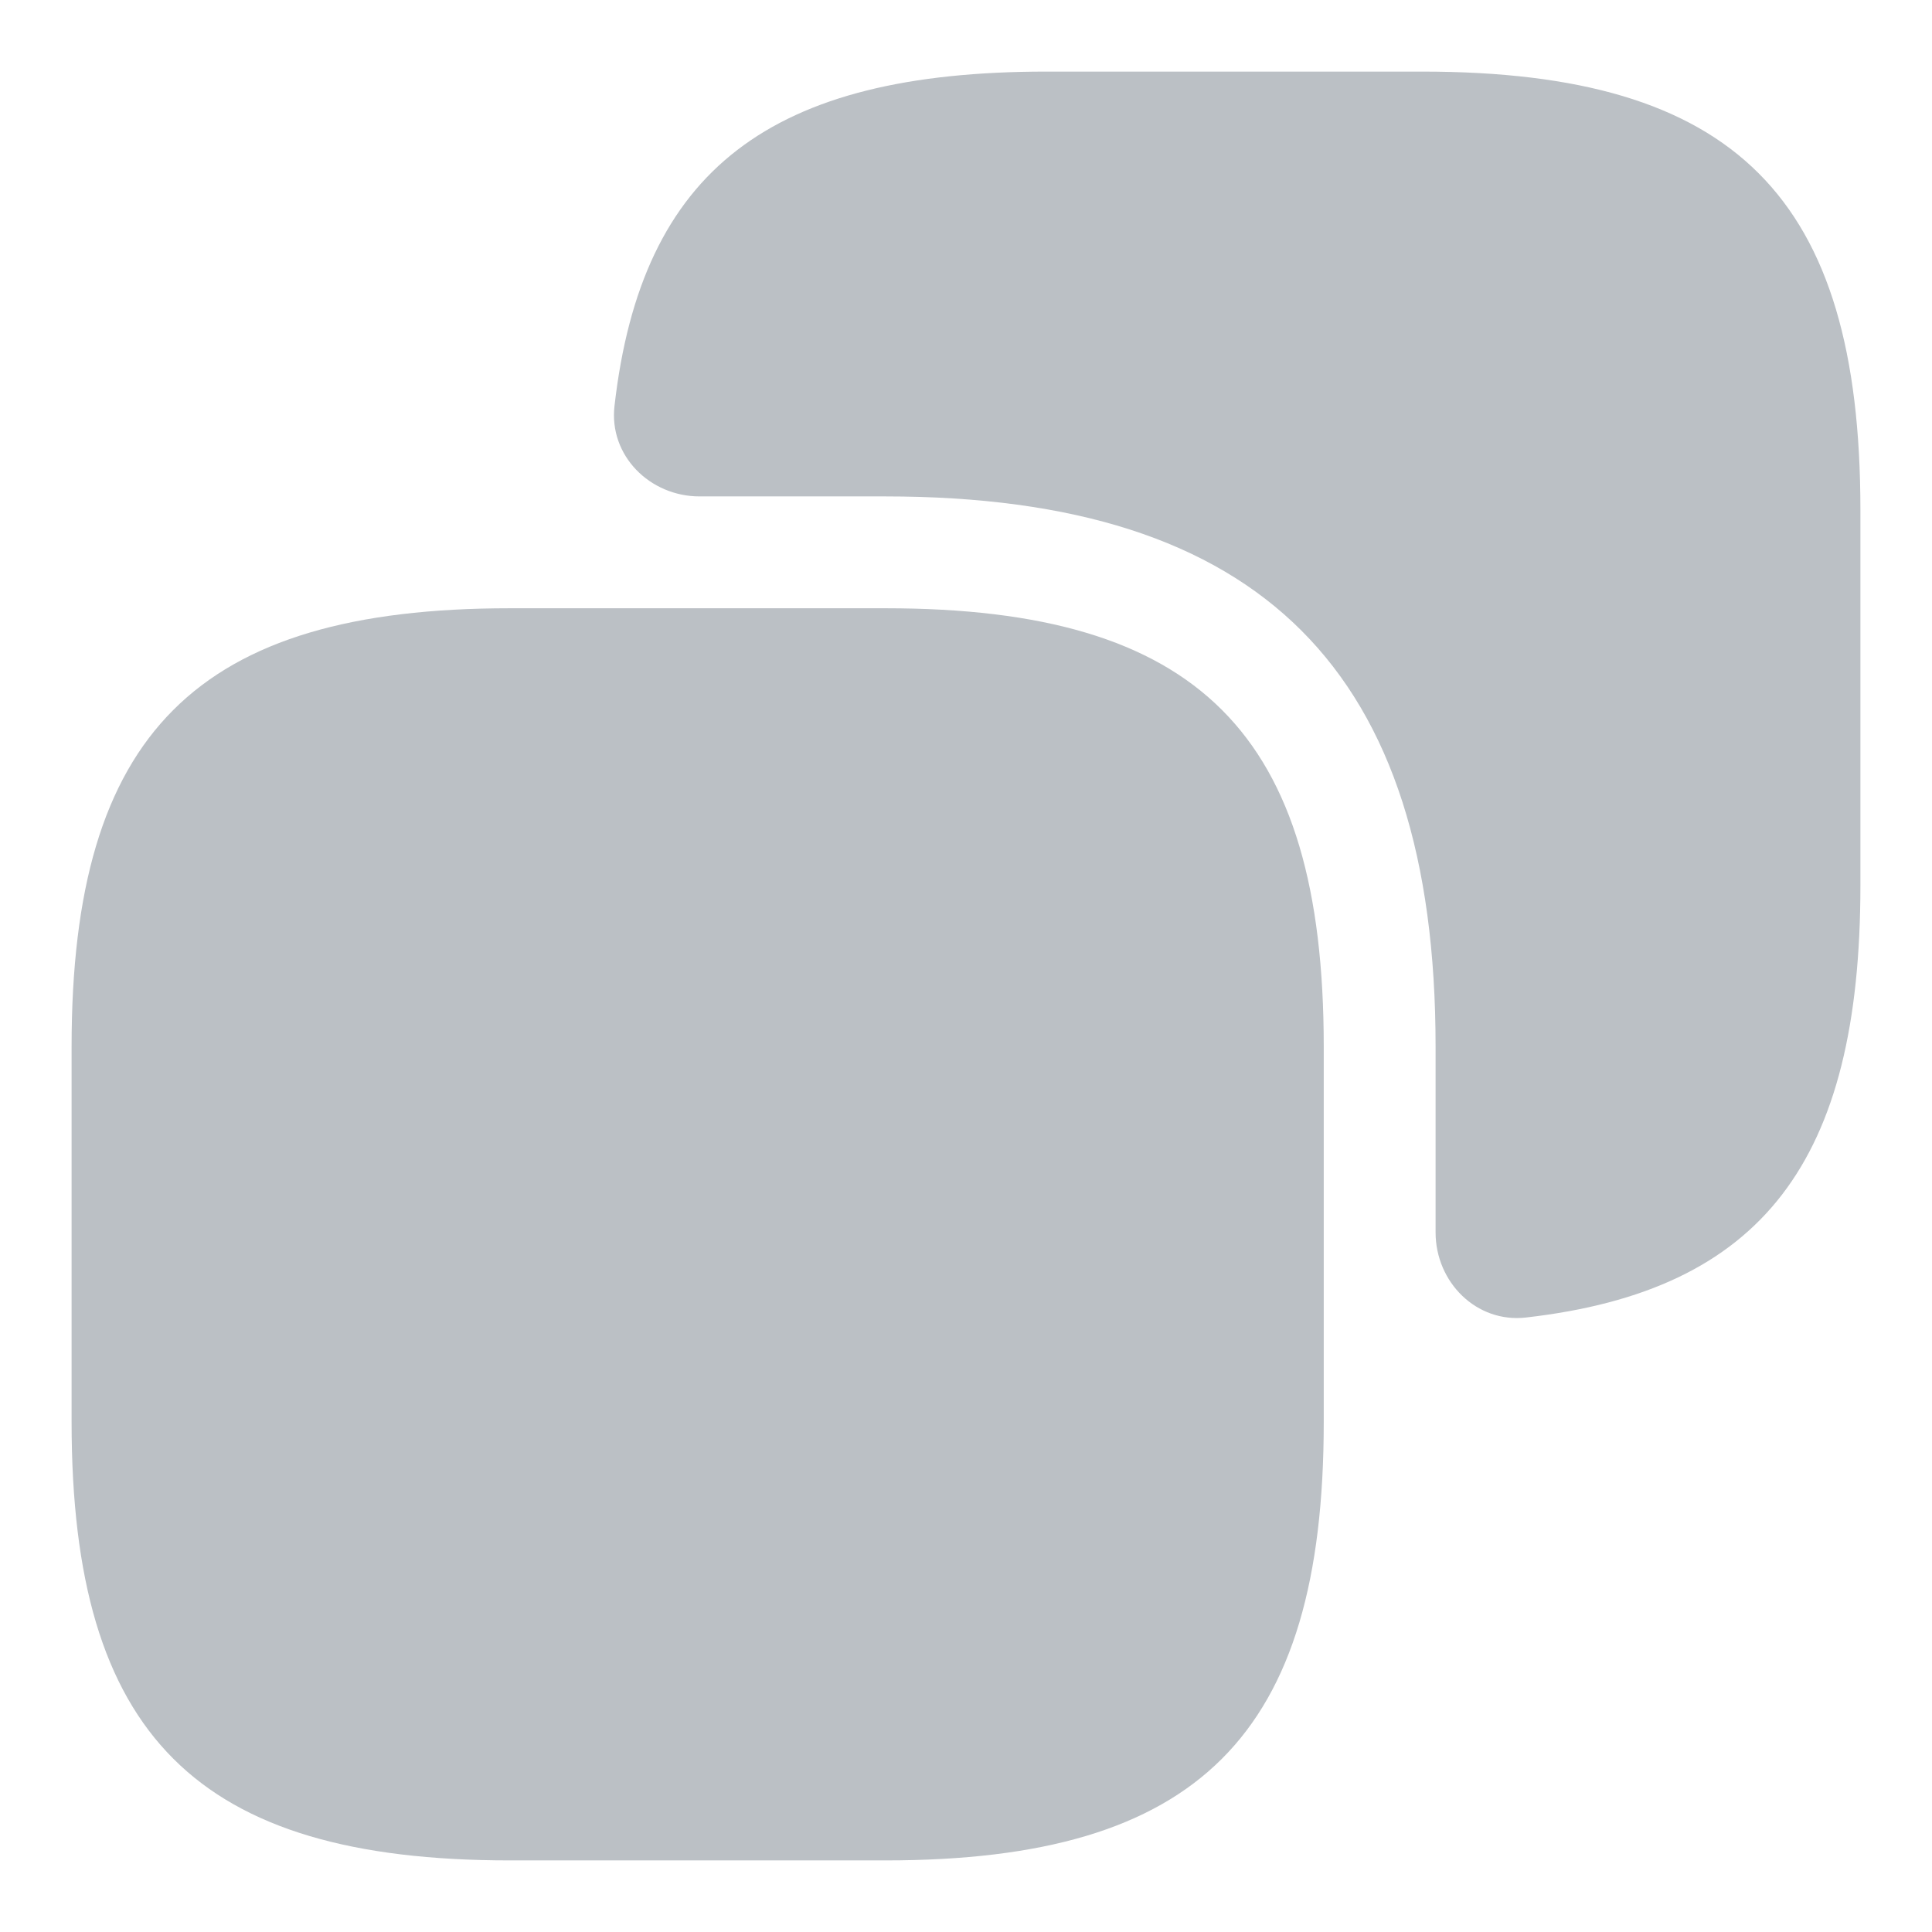 <svg width="18" height="18" viewBox="0 0 18 18" fill="none" xmlns="http://www.w3.org/2000/svg">
<path d="M12.333 9.75V13.25C12.333 16.167 11.166 17.333 8.25 17.333H4.75C1.833 17.333 0.667 16.167 0.667 13.25V9.75C0.667 6.833 1.833 5.667 4.75 5.667H8.25C11.166 5.667 12.333 6.833 12.333 9.75Z" fill="#BBC0C5"/>
<path d="M13.25 0.667H9.75C7.181 0.667 5.976 1.578 5.725 3.783C5.672 4.244 6.054 4.625 6.518 4.625H8.25C11.75 4.625 13.375 6.25 13.375 9.75V11.482C13.375 11.946 13.756 12.328 14.217 12.275C16.421 12.024 17.333 10.819 17.333 8.25V4.75C17.333 1.833 16.166 0.667 13.25 0.667Z" fill="#BBC0C5"/>
</svg>
